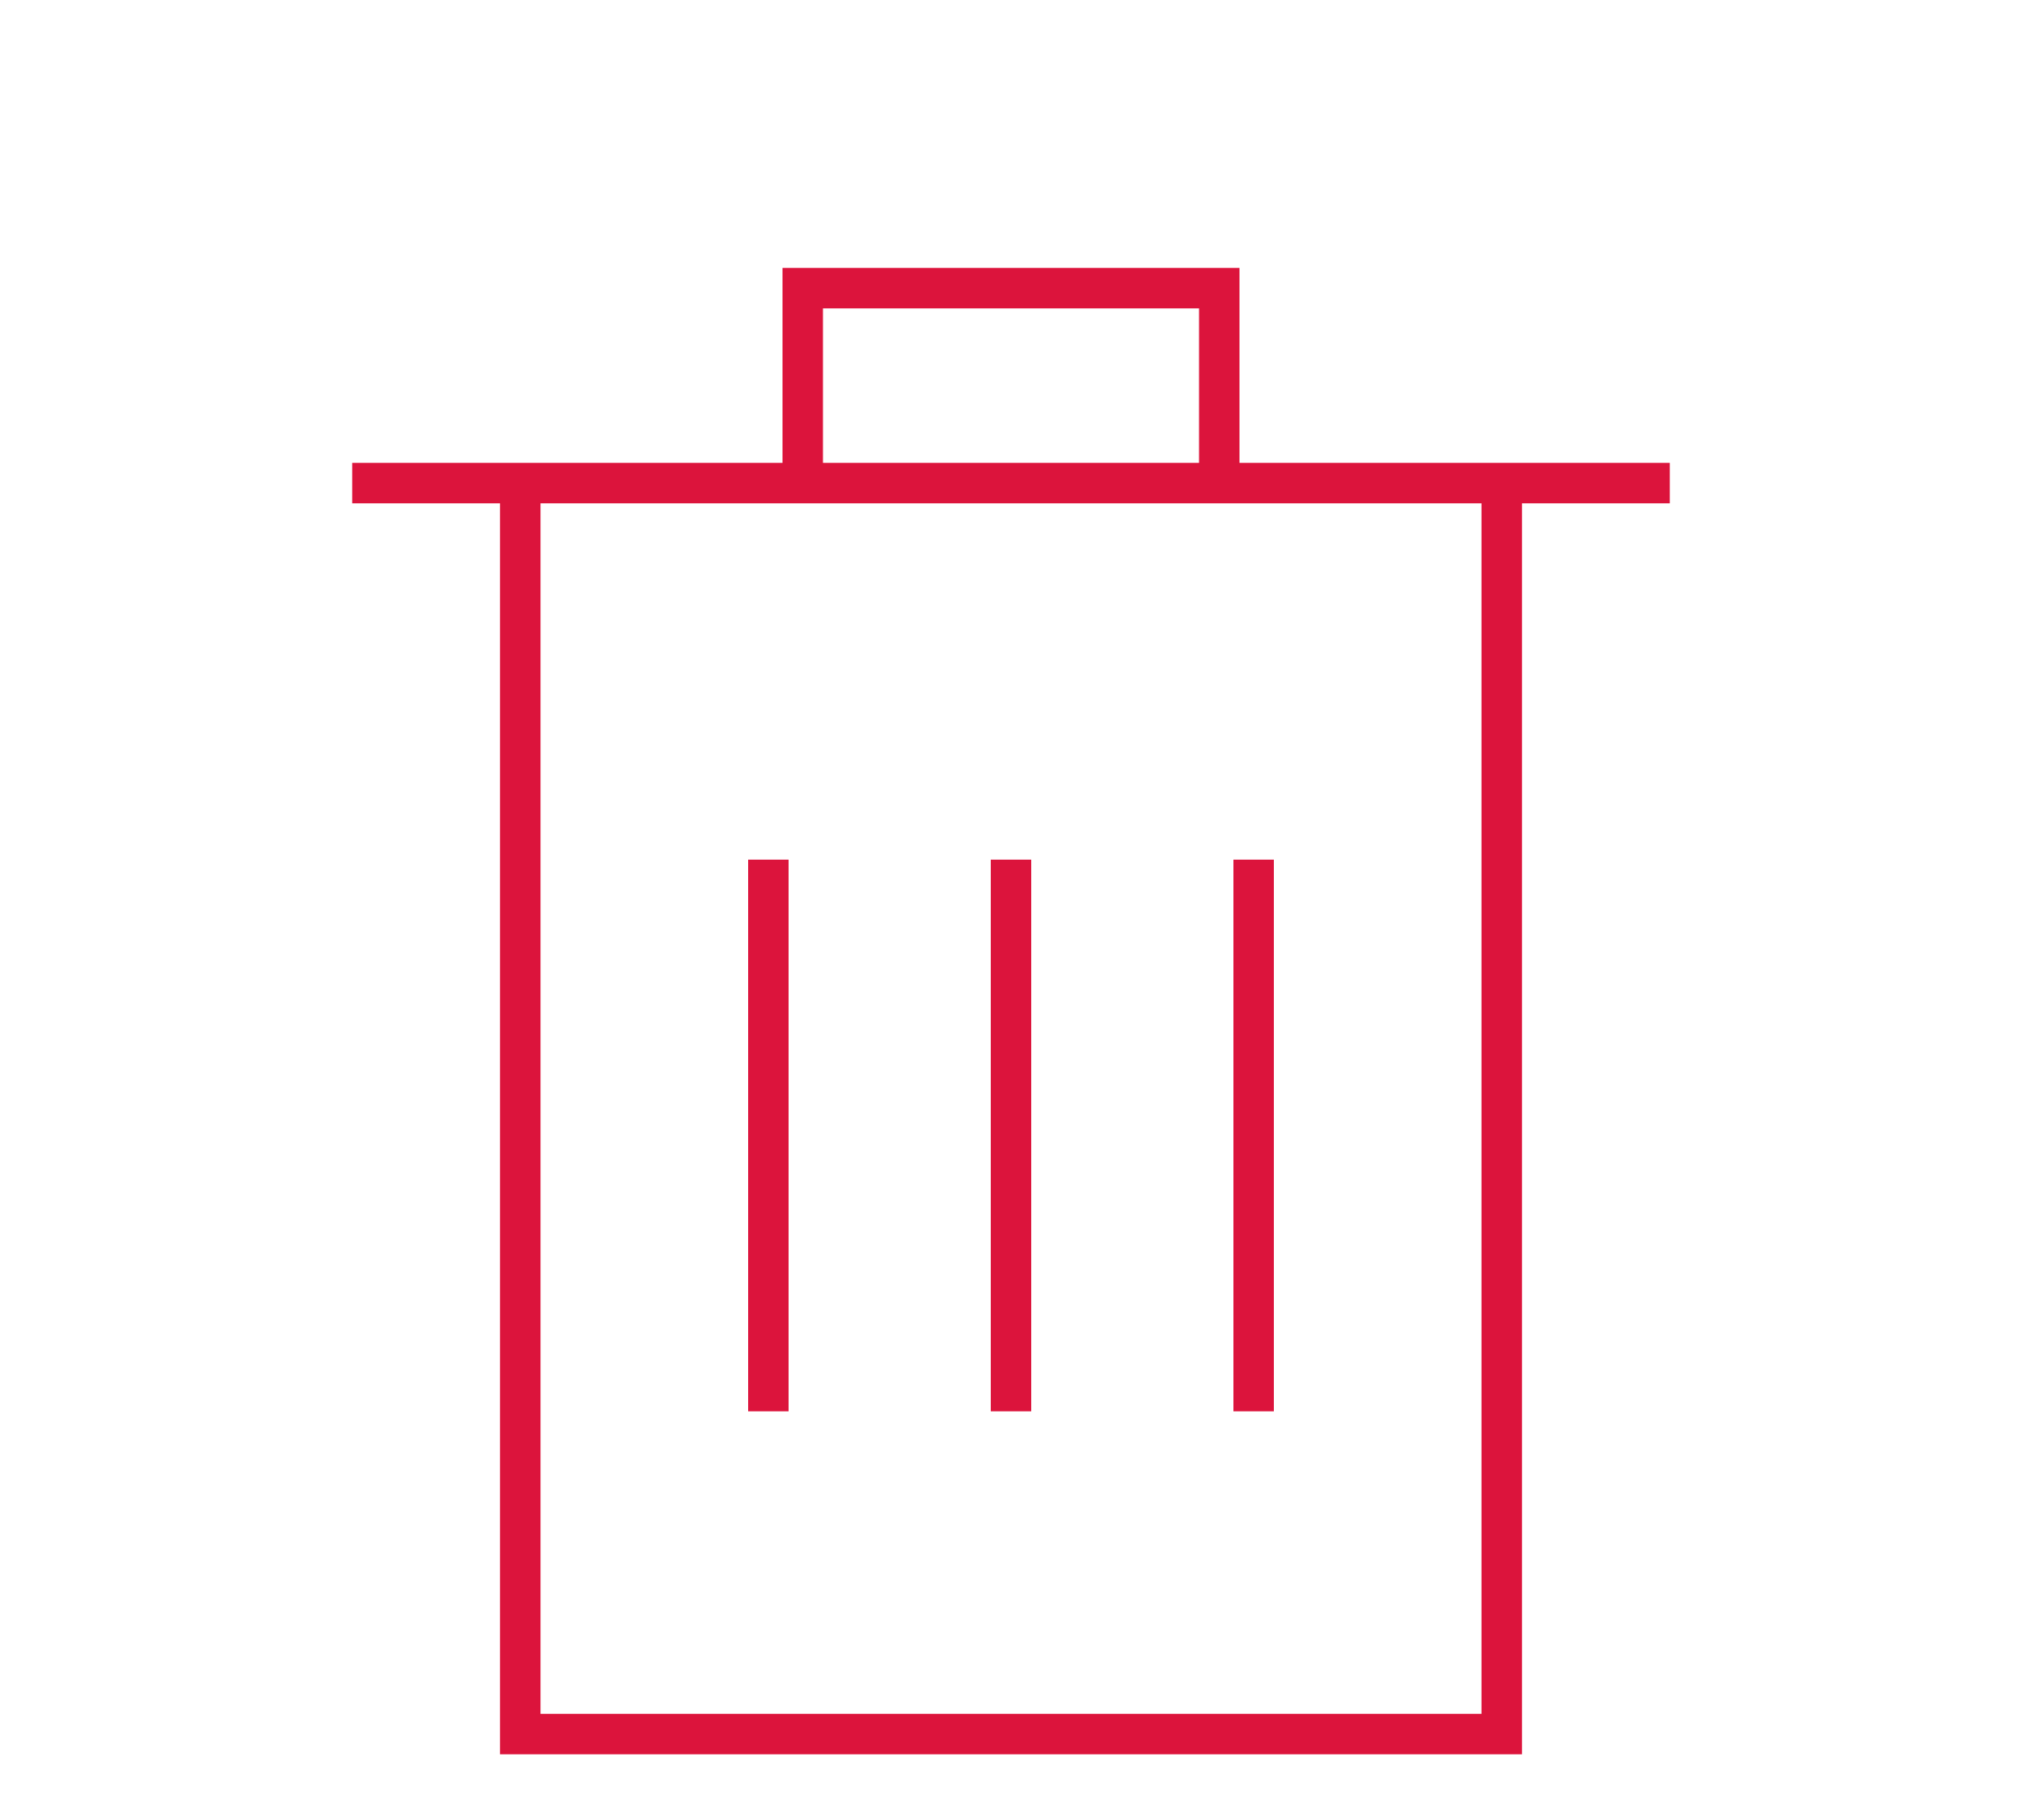 <svg xmlns="http://www.w3.org/2000/svg" data-name="Layer 1" viewBox="0 0 100 90" x="0px" y="0px"><title>150all</title><path d="M75.27,86.75V24.89h7.31v-2H61.3V13.25H38.7v9.64H17.42v2h7.31V86.75ZM40.7,15.25H59.3v7.64H40.7Zm0,9.64H73.27V84.75H26.73V24.89h14Z" fill="crimson"/><rect x="49" y="42.51" width="2" height="27.28" fill="crimson"/><rect x="37" y="42.51" width="2" height="27.28" fill="crimson"/><rect x="61" y="42.51" width="2" height="27.28" fill="crimson"/></svg>